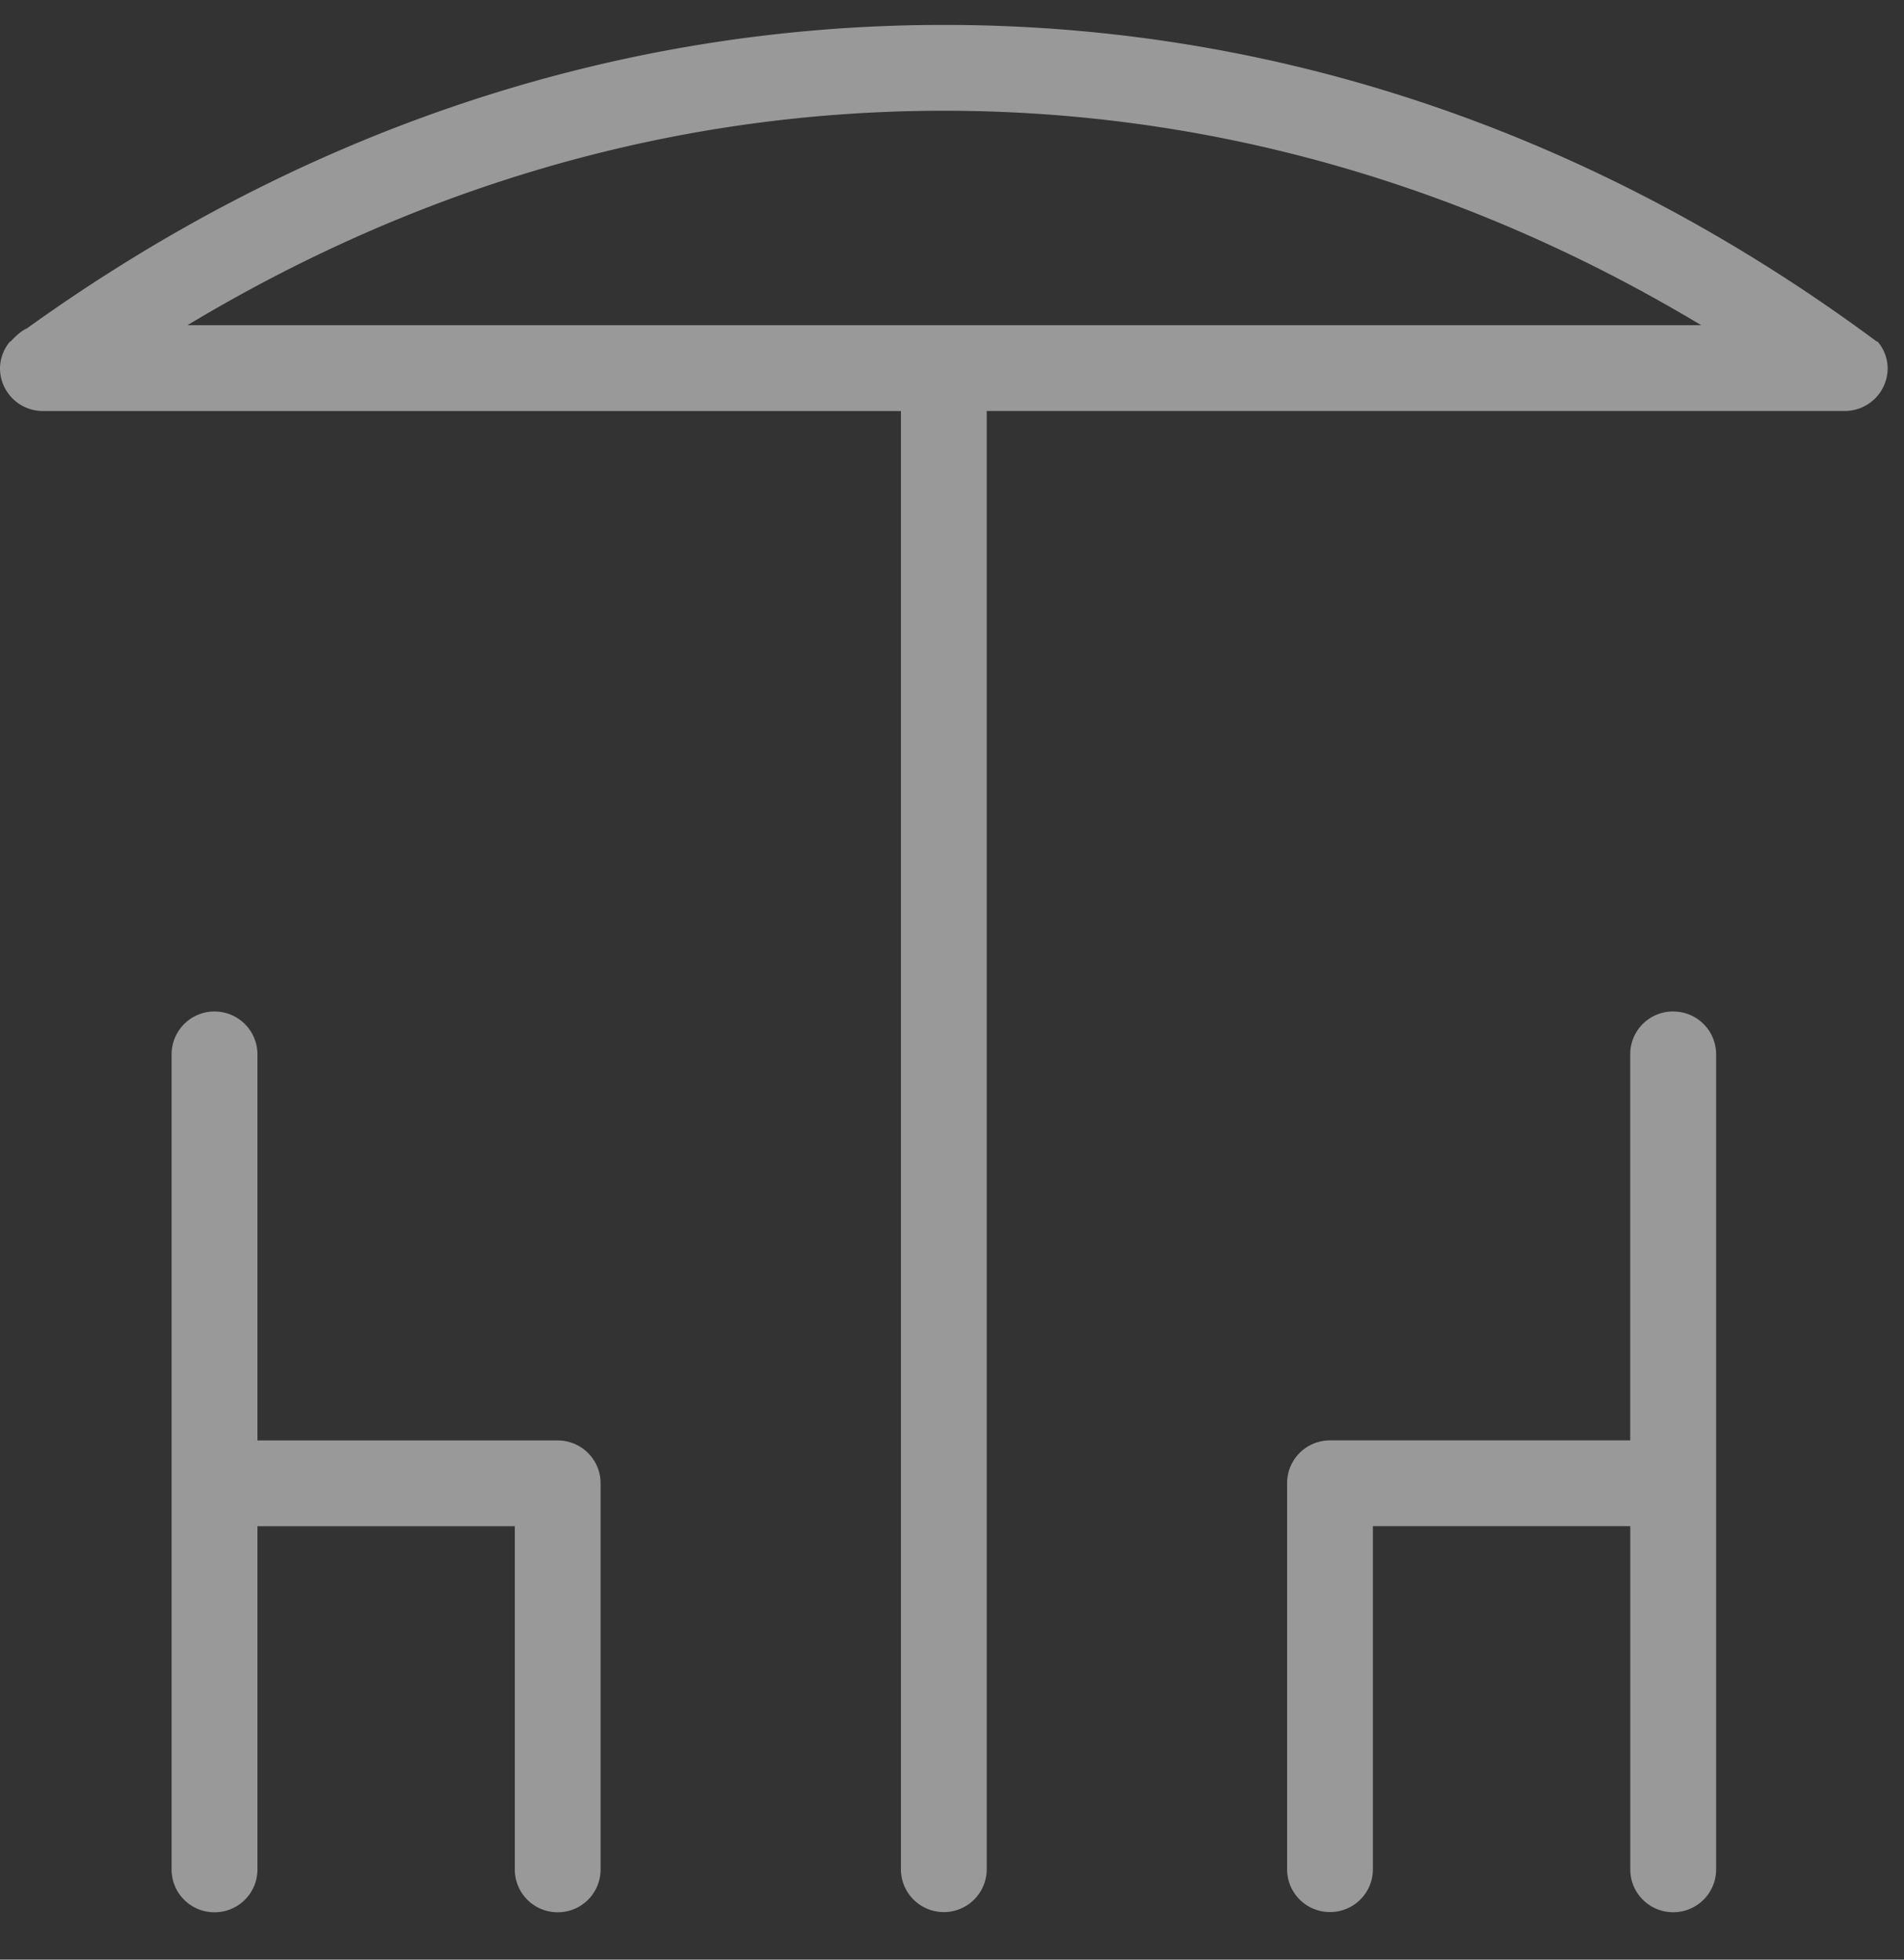 <svg width="34" height="35" fill="none" xmlns="http://www.w3.org/2000/svg"><rect width="100%" height="100%" fill="#333333" stroke="none"/><path fill-rule="evenodd" clip-rule="evenodd" d="M33.526 6.1h-.013C28.805 2.606 23.165.445 16.853.445 10.688.446 5.127 2.521.48 5.866c-.102.042-.217.153-.29.233H.18a.753.753 0 00-.18.476c0 .424.342.766.766.766h15.322v26.044a.766.766 0 001.532 0V7.34h15.322a.764.764 0 00.766-.766.738.738 0 00-.182-.476zM3.348 5.808c3.971-2.388 8.52-3.83 13.506-3.83 4.983 0 9.55 1.442 13.524 3.83H3.348zm26.53 12.257a.764.764 0 00-.767.766v6.895H23.75a.764.764 0 00-.766.766v6.892c0 .424.341.766.766.766a.764.764 0 00.766-.766v-6.126h4.596v6.129c0 .425.342.766.766.766a.764.764 0 00.767-.766V18.832a.764.764 0 00-.767-.766zm-19.92 7.662H4.597v-6.895a.766.766 0 00-1.533 0v14.556c0 .425.342.766.766.766a.764.764 0 00.767-.766v-6.129h4.596v6.129c0 .425.342.766.766.766a.764.764 0 00.766-.766v-6.895a.766.766 0 00-.766-.766z" fill="#fff" opacity=".5"/></svg>